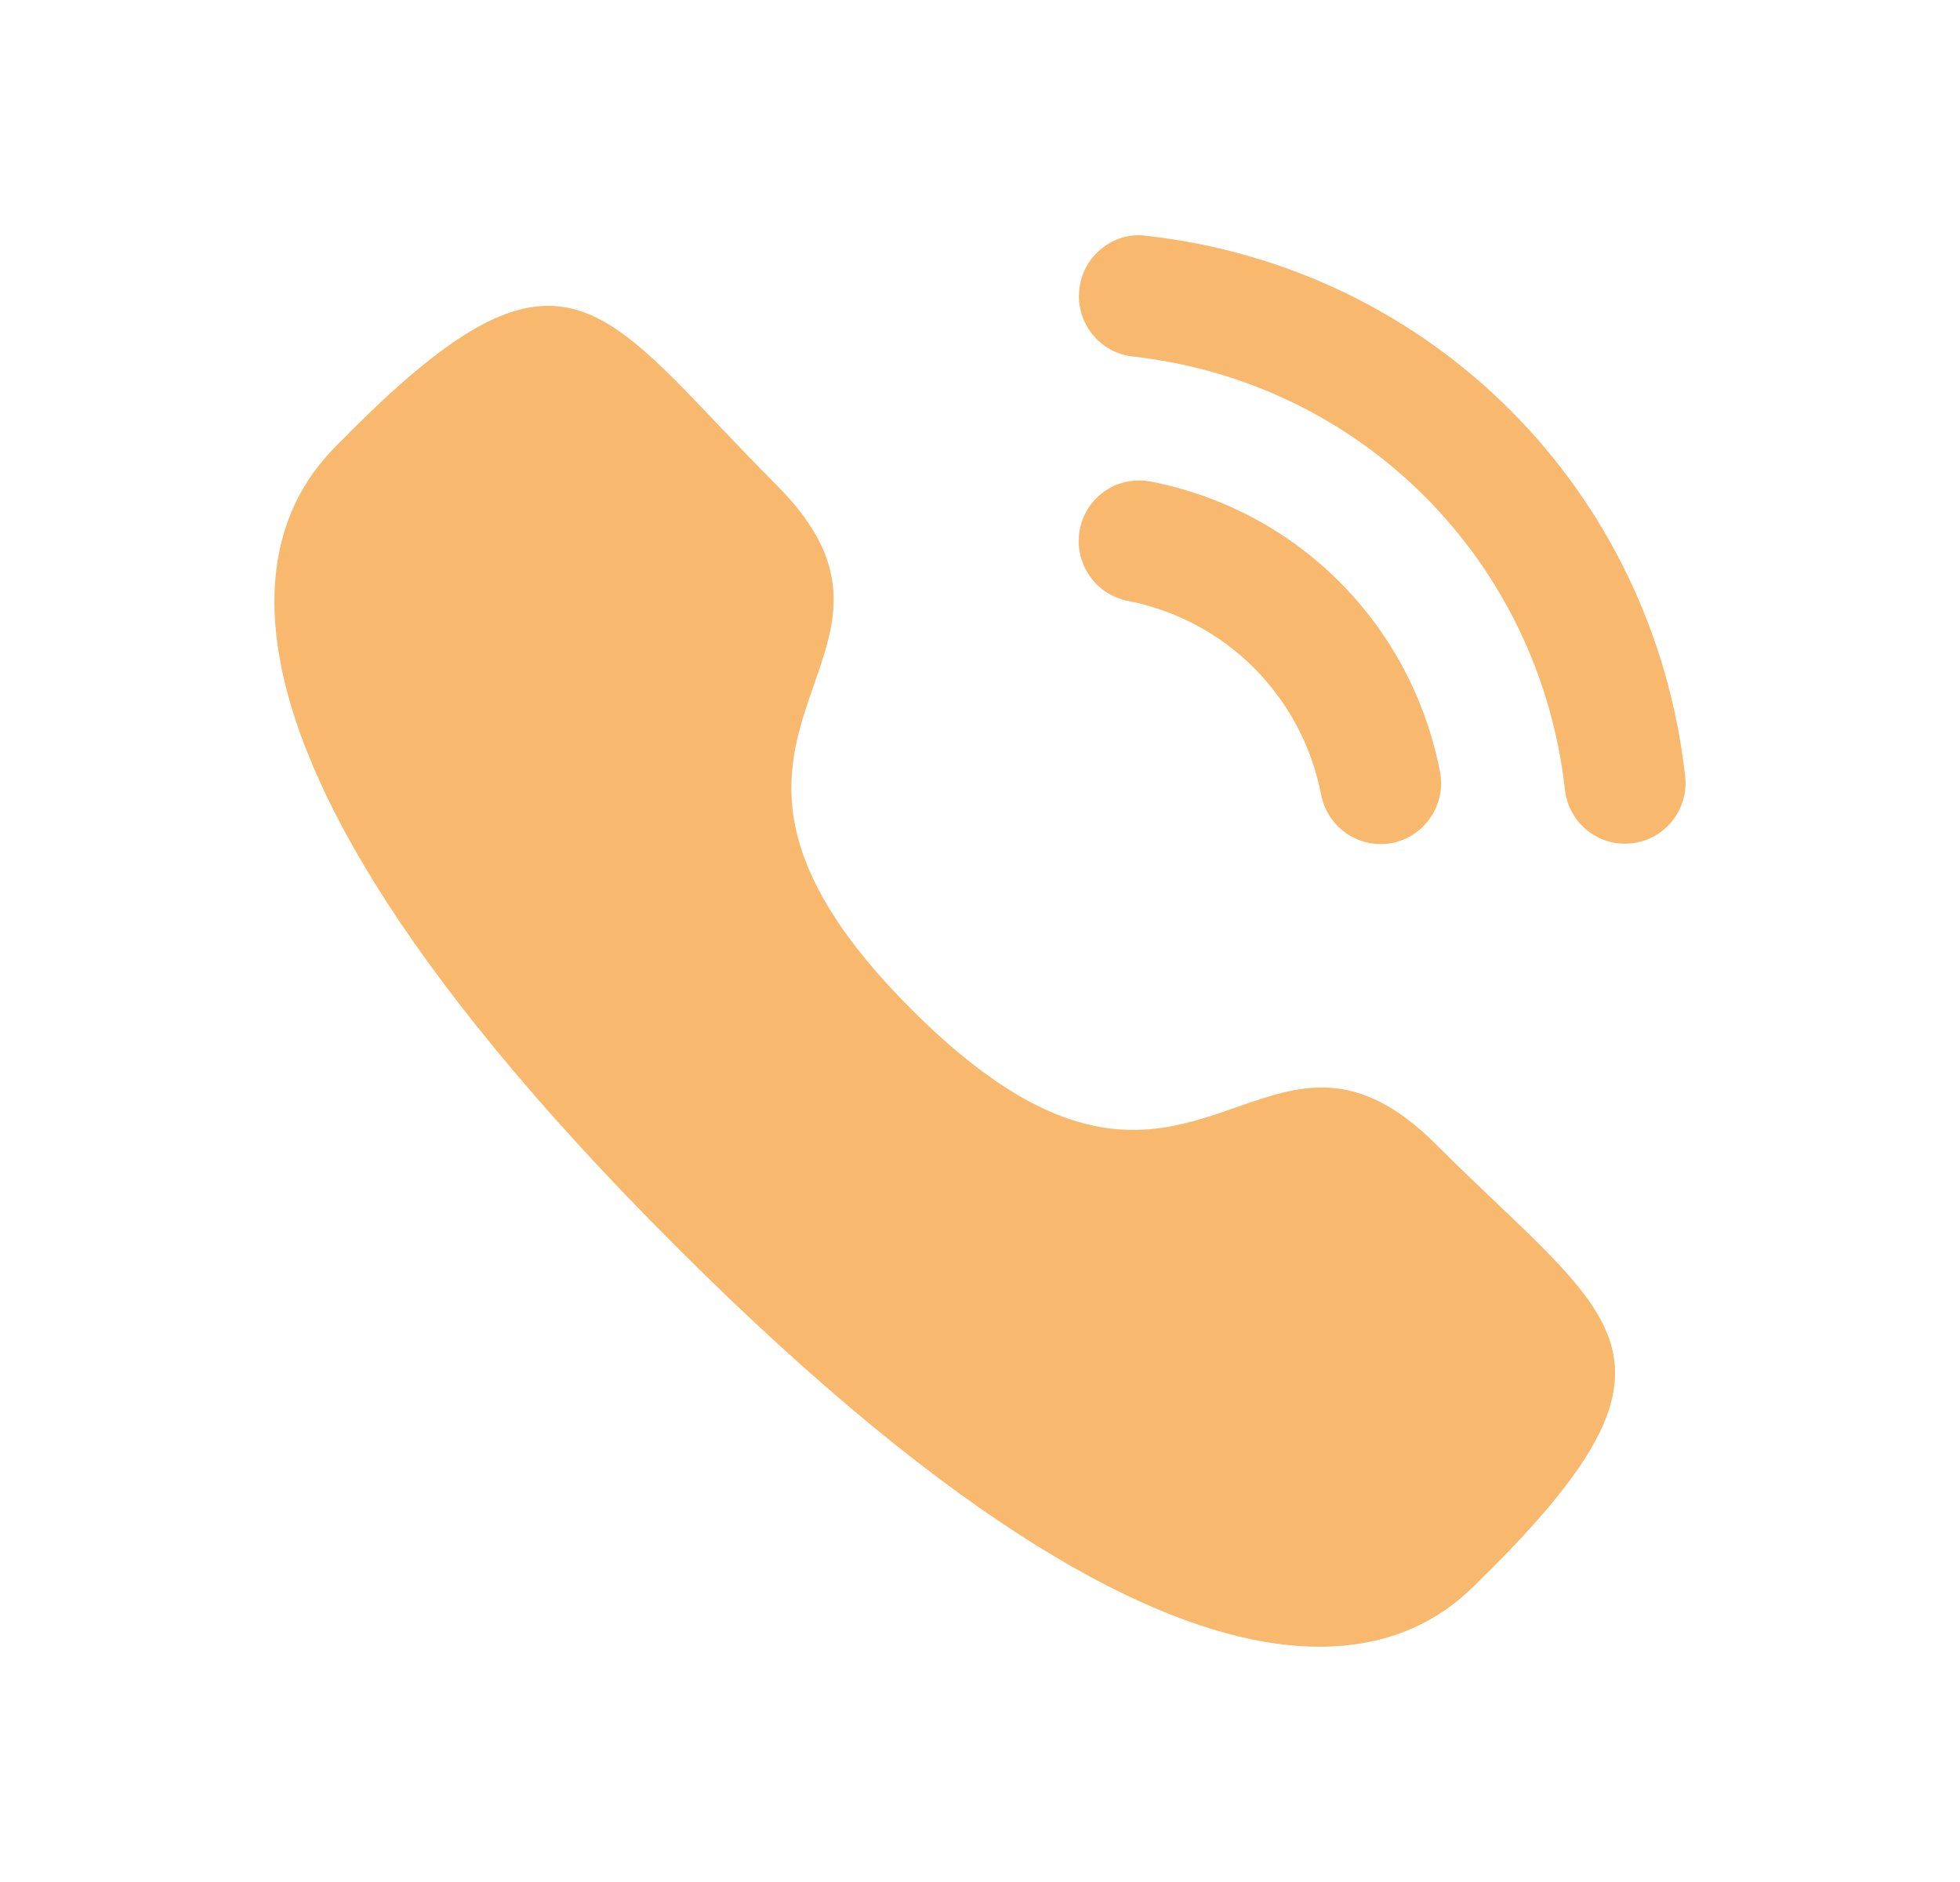 <svg width="25" height="24" viewBox="0 0 25 24" fill="none" xmlns="http://www.w3.org/2000/svg">
<path fill-rule="evenodd" clip-rule="evenodd" d="M14.62 3.007C14.419 2.978 14.217 3.038 14.057 3.165C13.892 3.295 13.789 3.482 13.767 3.692C13.719 4.115 14.025 4.498 14.448 4.546C17.365 4.872 19.633 7.144 19.961 10.071C20.005 10.463 20.334 10.759 20.726 10.759C20.756 10.759 20.785 10.757 20.814 10.754C21.019 10.731 21.202 10.629 21.331 10.467C21.459 10.306 21.518 10.104 21.494 9.898C21.086 6.247 18.26 3.413 14.62 3.007ZM14.677 6.141C14.248 6.062 13.855 6.335 13.773 6.753C13.692 7.172 13.966 7.58 14.383 7.662C15.638 7.906 16.607 8.878 16.852 10.137C16.922 10.499 17.241 10.764 17.609 10.764C17.658 10.764 17.707 10.759 17.758 10.75C18.174 10.667 18.449 10.259 18.367 9.84C18 7.96 16.553 6.507 14.677 6.141ZM15.774 14.119C14.764 14.473 13.626 14.872 11.629 12.875C9.632 10.879 10.03 9.74 10.383 8.729C10.665 7.923 10.918 7.198 9.903 6.184C9.629 5.909 9.382 5.649 9.154 5.41C7.555 3.726 6.917 3.055 4.467 5.506C4.449 5.528 4.417 5.559 4.376 5.599C3.793 6.169 1.315 8.589 8.616 15.888C15.916 23.185 18.334 20.707 18.904 20.123C18.944 20.082 18.975 20.051 18.998 20.032C21.447 17.584 20.773 16.944 19.084 15.337C18.847 15.111 18.59 14.867 18.319 14.596C17.305 13.583 16.58 13.837 15.774 14.119Z" fill="#F8B86D"/>
</svg>
